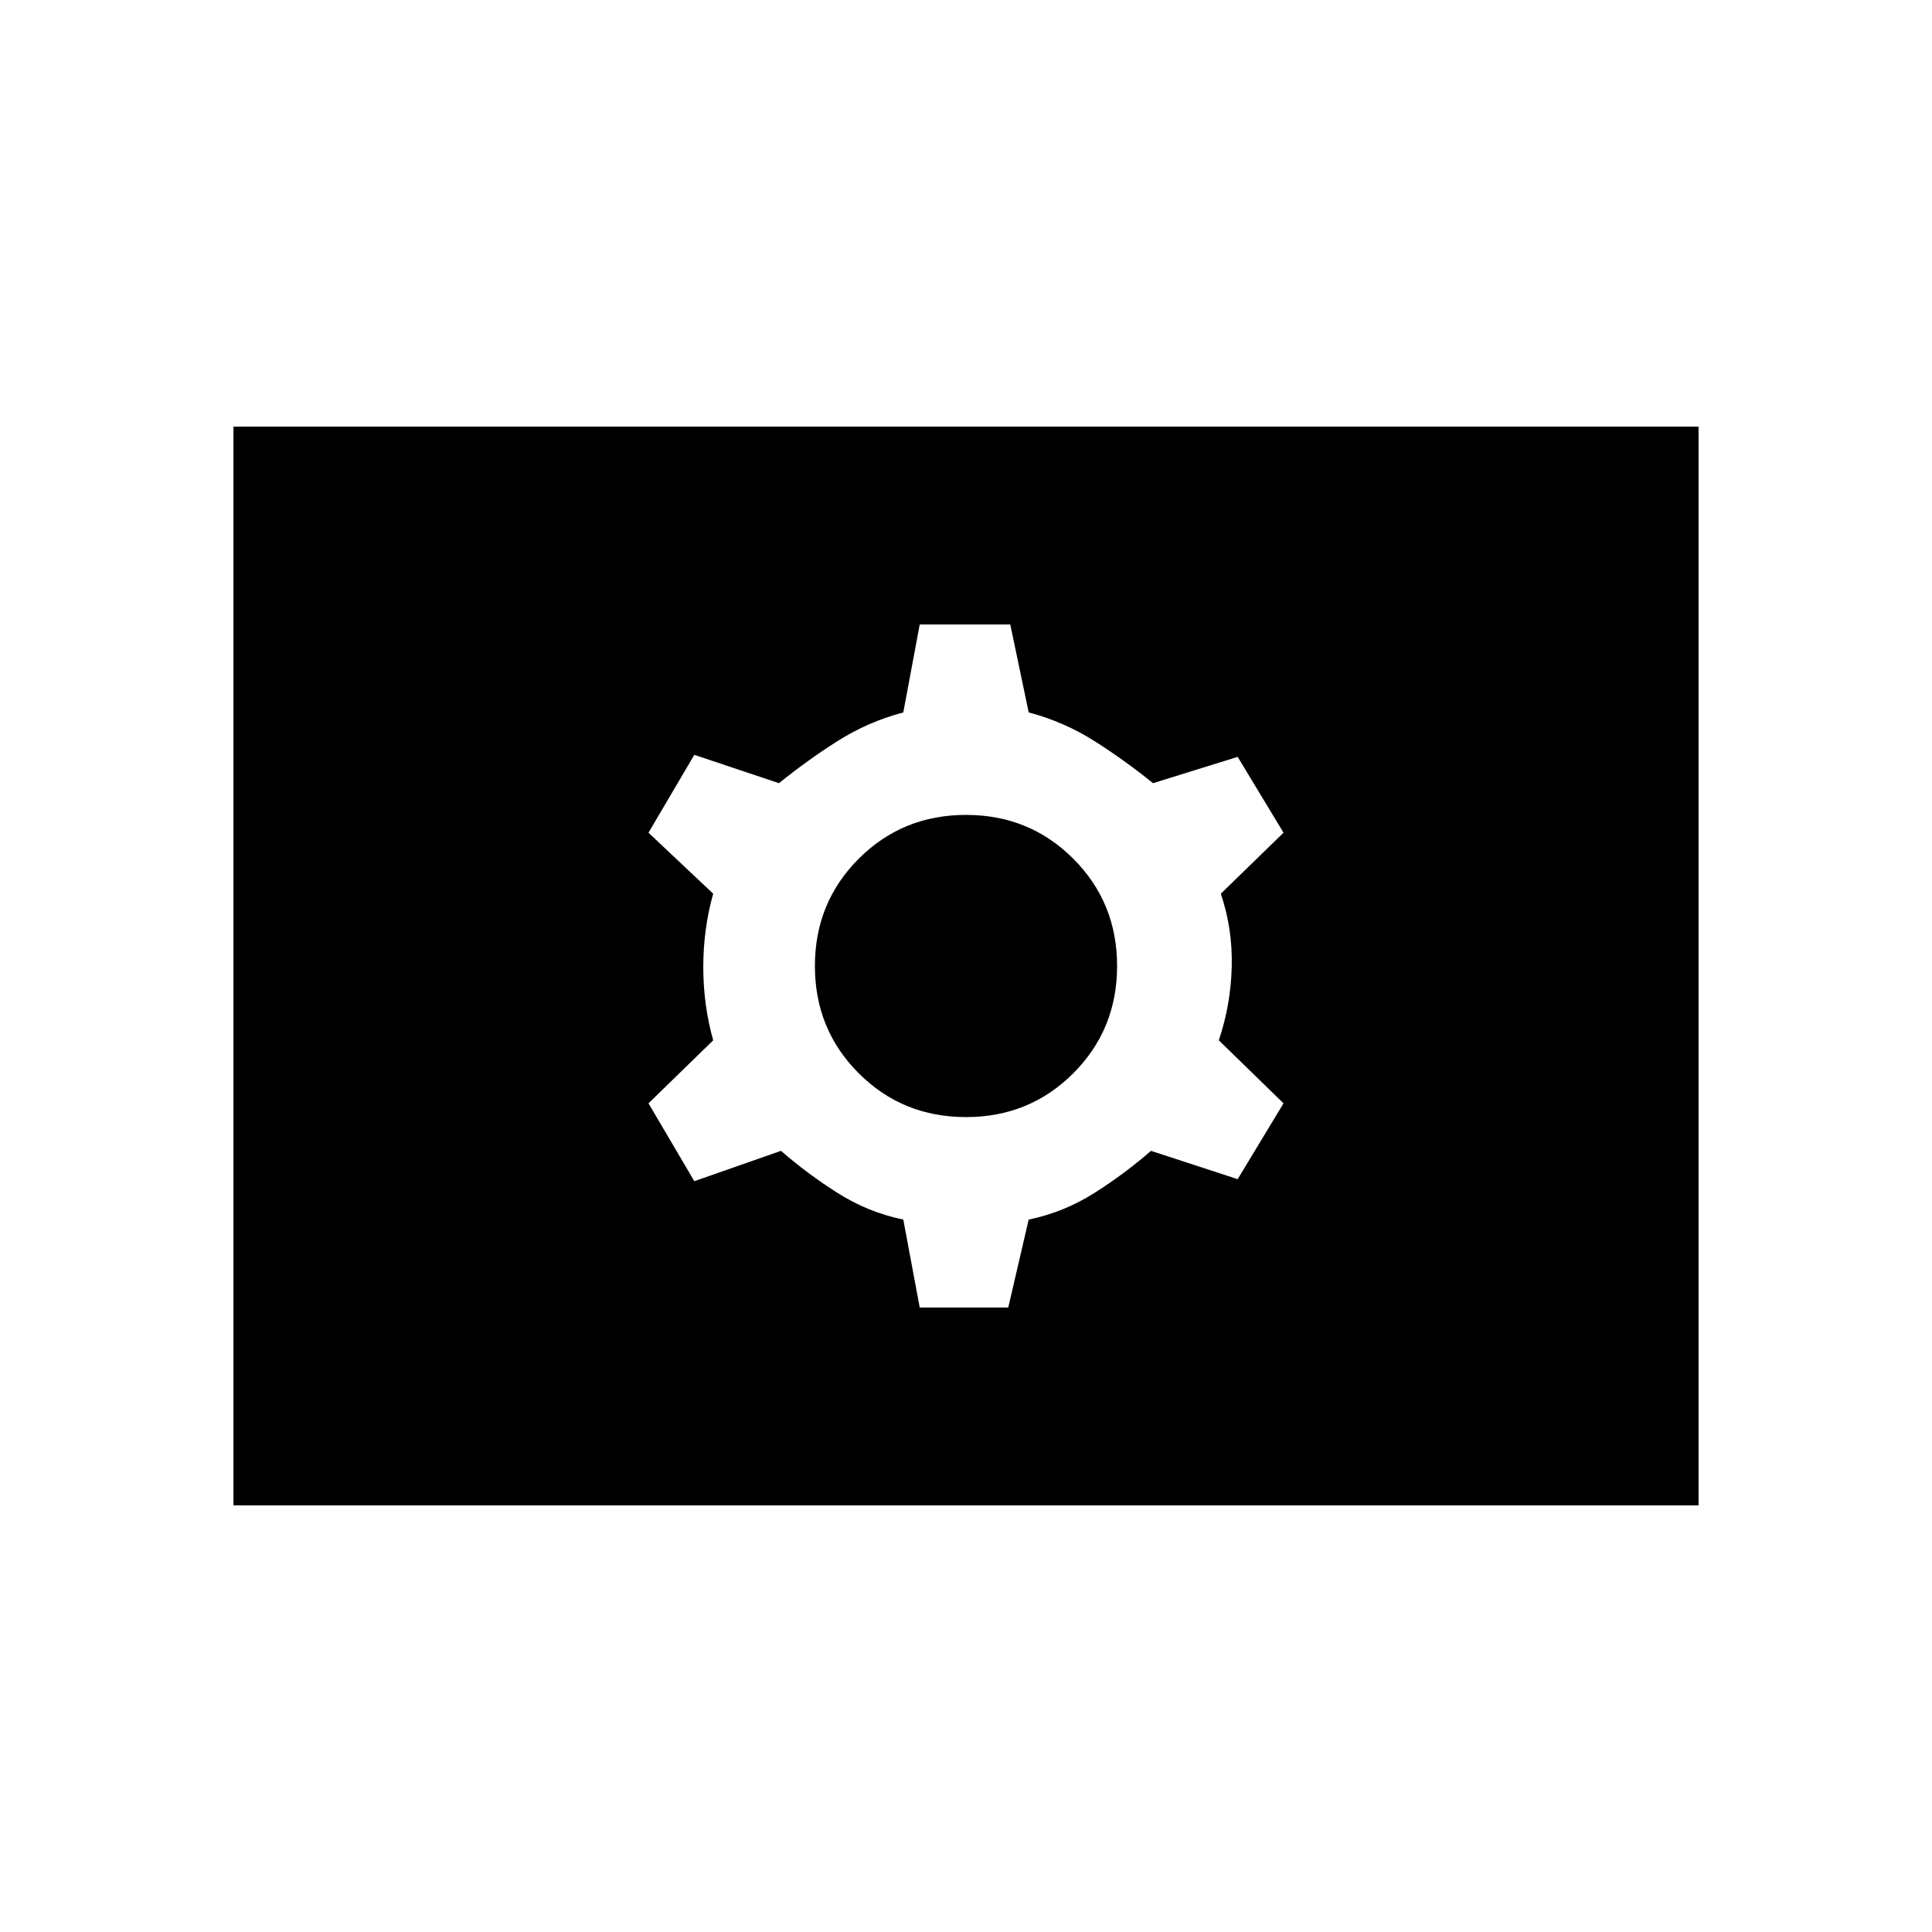 <svg xmlns="http://www.w3.org/2000/svg" height="20" viewBox="0 -960 960 960" width="20"><path d="M457.001-310.309h43.998l10.154-43.692q17.462-3.615 32.539-13.154 15.077-9.538 28.231-21l43.076 14.077 22.768-37.691-32.153-31.307q5.923-17.462 6.423-36.424t-5.423-36.424l31.153-30.307-22.768-37.691-42.076 13.077q-14.154-11.462-29.231-21-15.077-9.539-32.539-14.154l-9.154-43.692h-44.998l-8.154 43.692q-17.462 4.615-32.539 14.154-15.077 9.538-29.231 21l-42.076-14.077-22.768 38.691 32.153 30.307q-4.923 17.462-4.923 36.424t4.923 36.424l-32.153 31.307 22.768 38.691 43.076-15.077q13.154 11.462 28.231 21 15.077 9.539 32.539 13.154l8.154 43.692ZM480-404.923q-31.539 0-53.308-21.769T404.923-480q0-31.539 21.769-53.308T480-555.077q31.539 0 53.308 21.769T555.077-480q0 31.539-21.769 53.308T480-404.923ZM116.001-212.001v-535.998h727.998v535.998H116.001Z"/></svg>